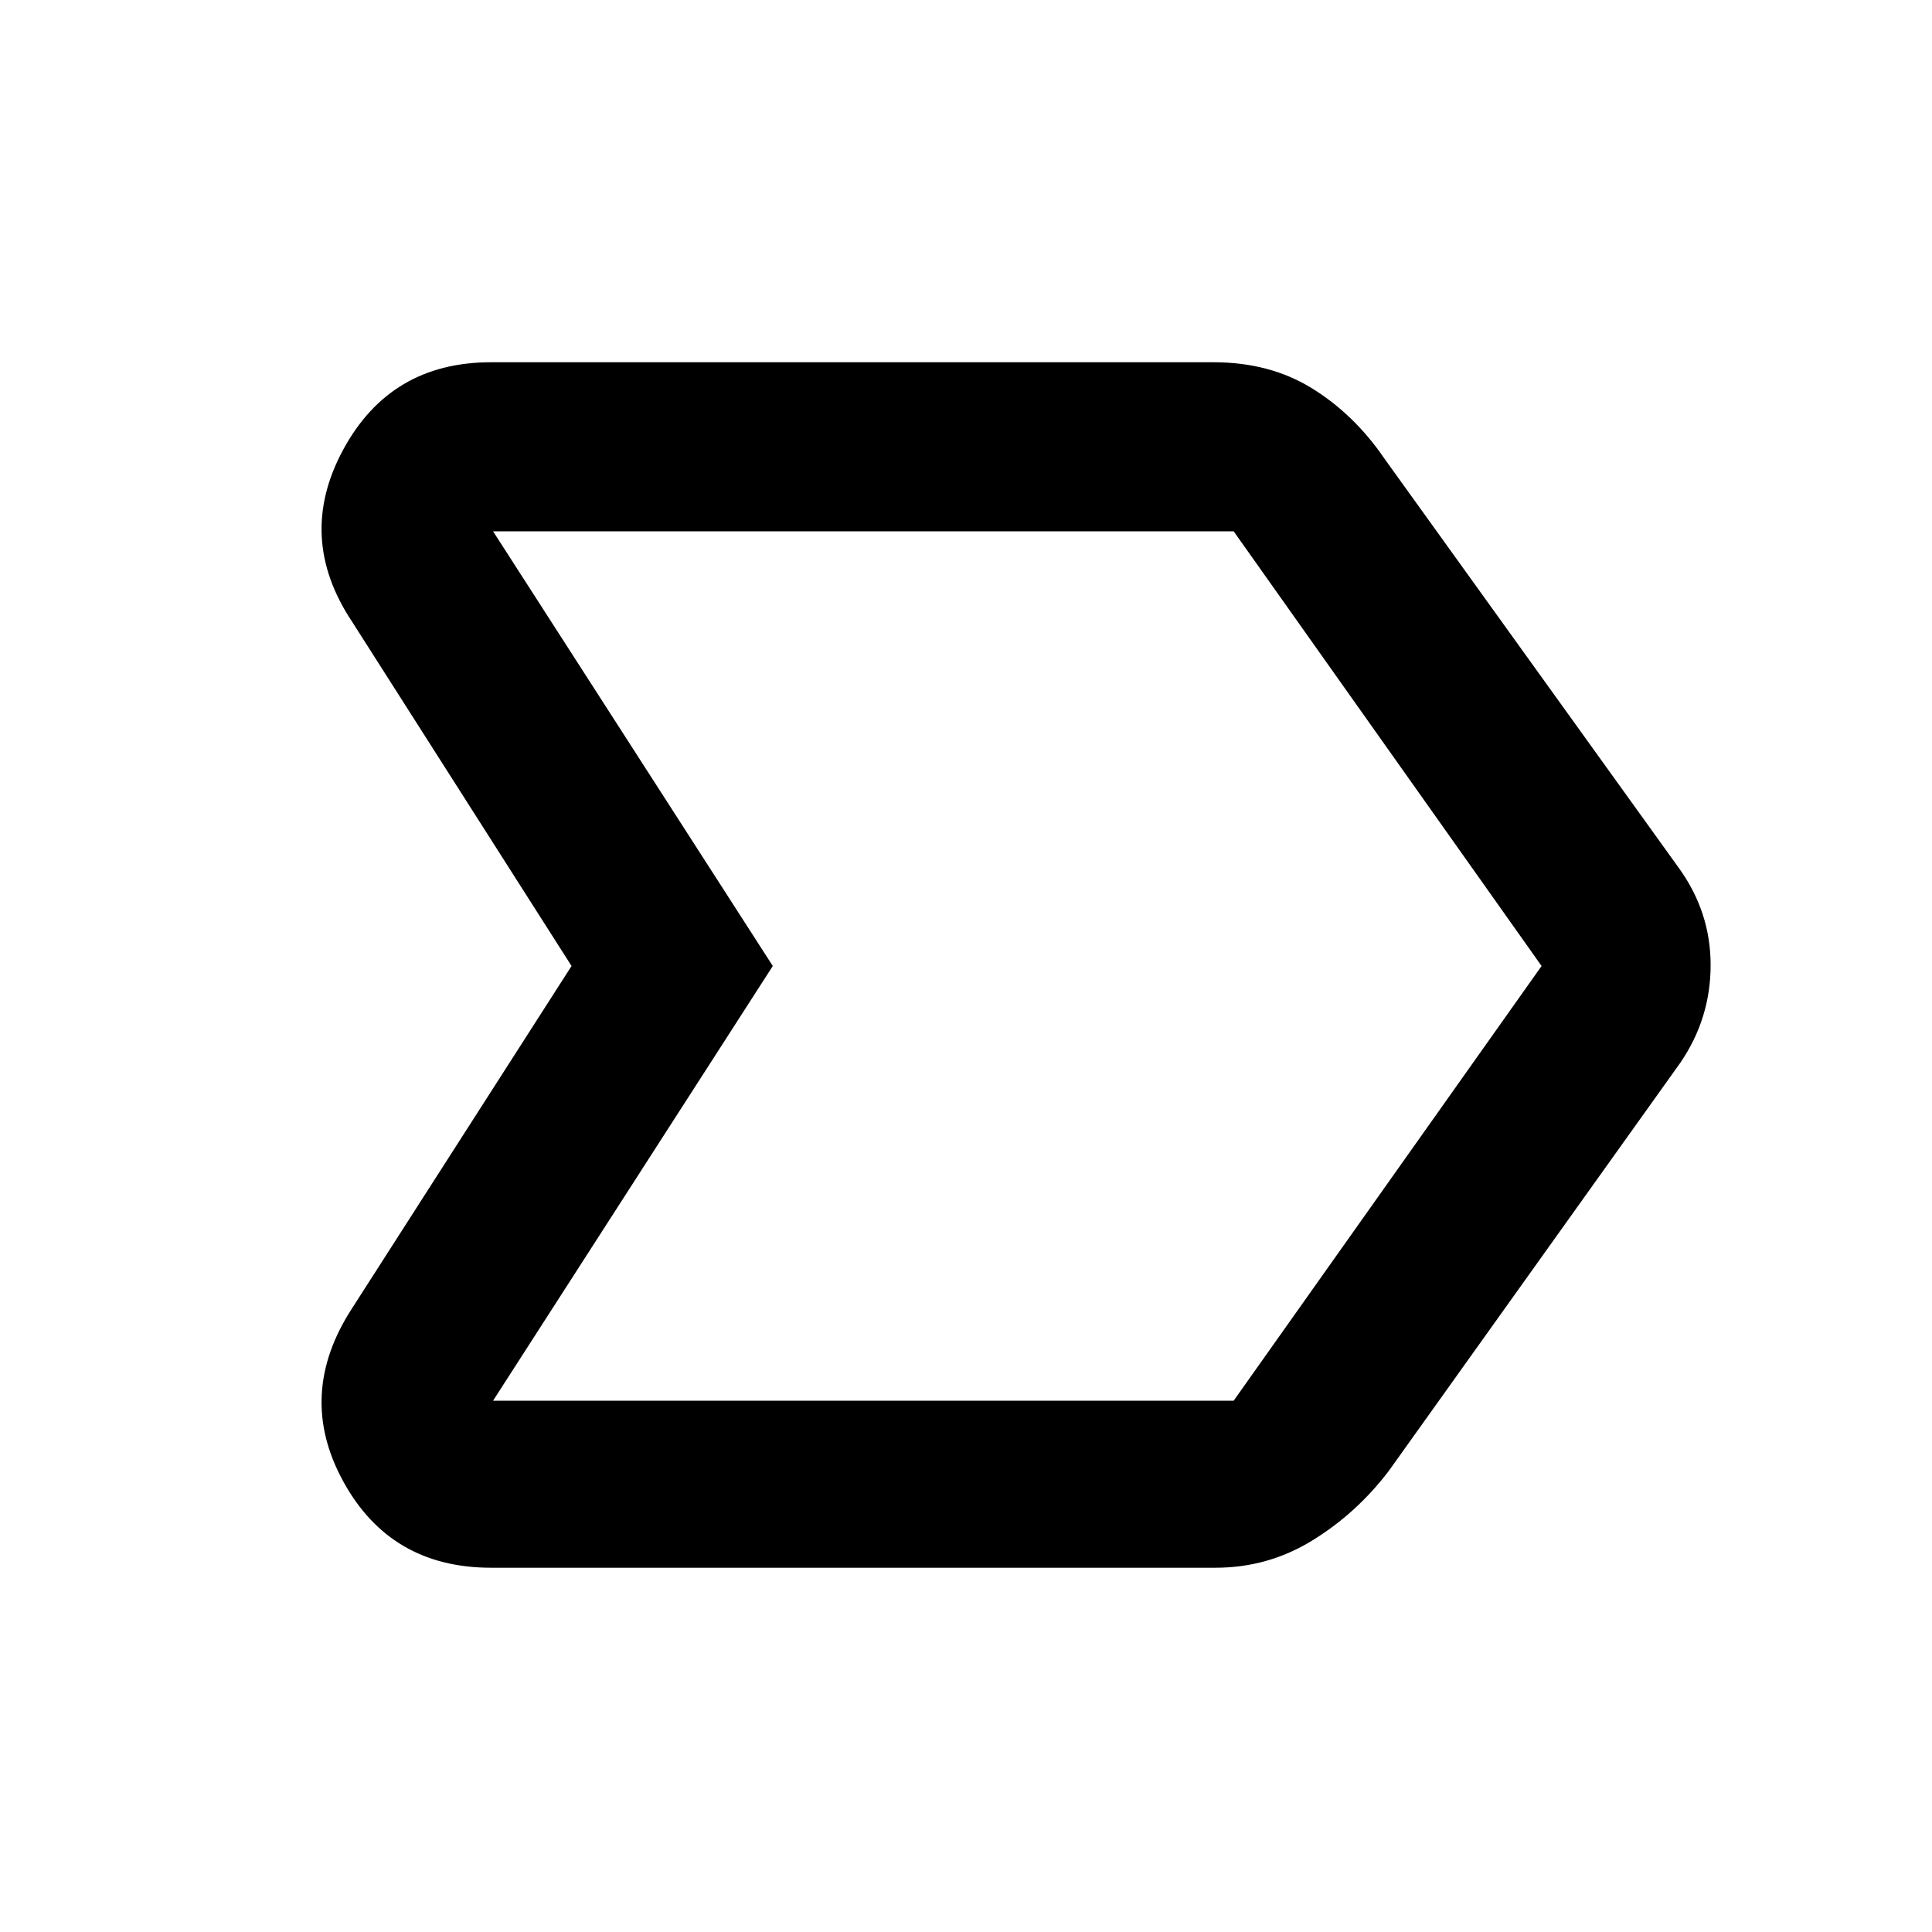 <svg xmlns="http://www.w3.org/2000/svg" height="48" width="48"><path d="M8.75 32.5 14.2 24 8.75 15.45Q7.35 13.35 8.525 11.175Q9.7 9 12.2 9H30.15Q31.55 9 32.6 9.65Q33.65 10.3 34.4 11.4L41.7 21.55Q42.5 22.65 42.5 23.975Q42.5 25.3 41.75 26.4L34.5 36.55Q33.7 37.6 32.6 38.275Q31.5 38.95 30.2 38.95H12.2Q9.7 38.95 8.525 36.8Q7.35 34.65 8.75 32.5ZM12.25 34.8H30.65Q30.65 34.8 30.65 34.8Q30.65 34.8 30.65 34.8L38.3 24L30.65 13.2Q30.65 13.2 30.65 13.2Q30.65 13.2 30.65 13.2H12.25L19.2 24ZM19.2 24 12.25 13.2Q12.25 13.2 12.25 13.2Q12.25 13.2 12.25 13.2L19.2 24L12.25 34.8Q12.25 34.8 12.25 34.8Q12.25 34.8 12.25 34.8Z"/></svg>